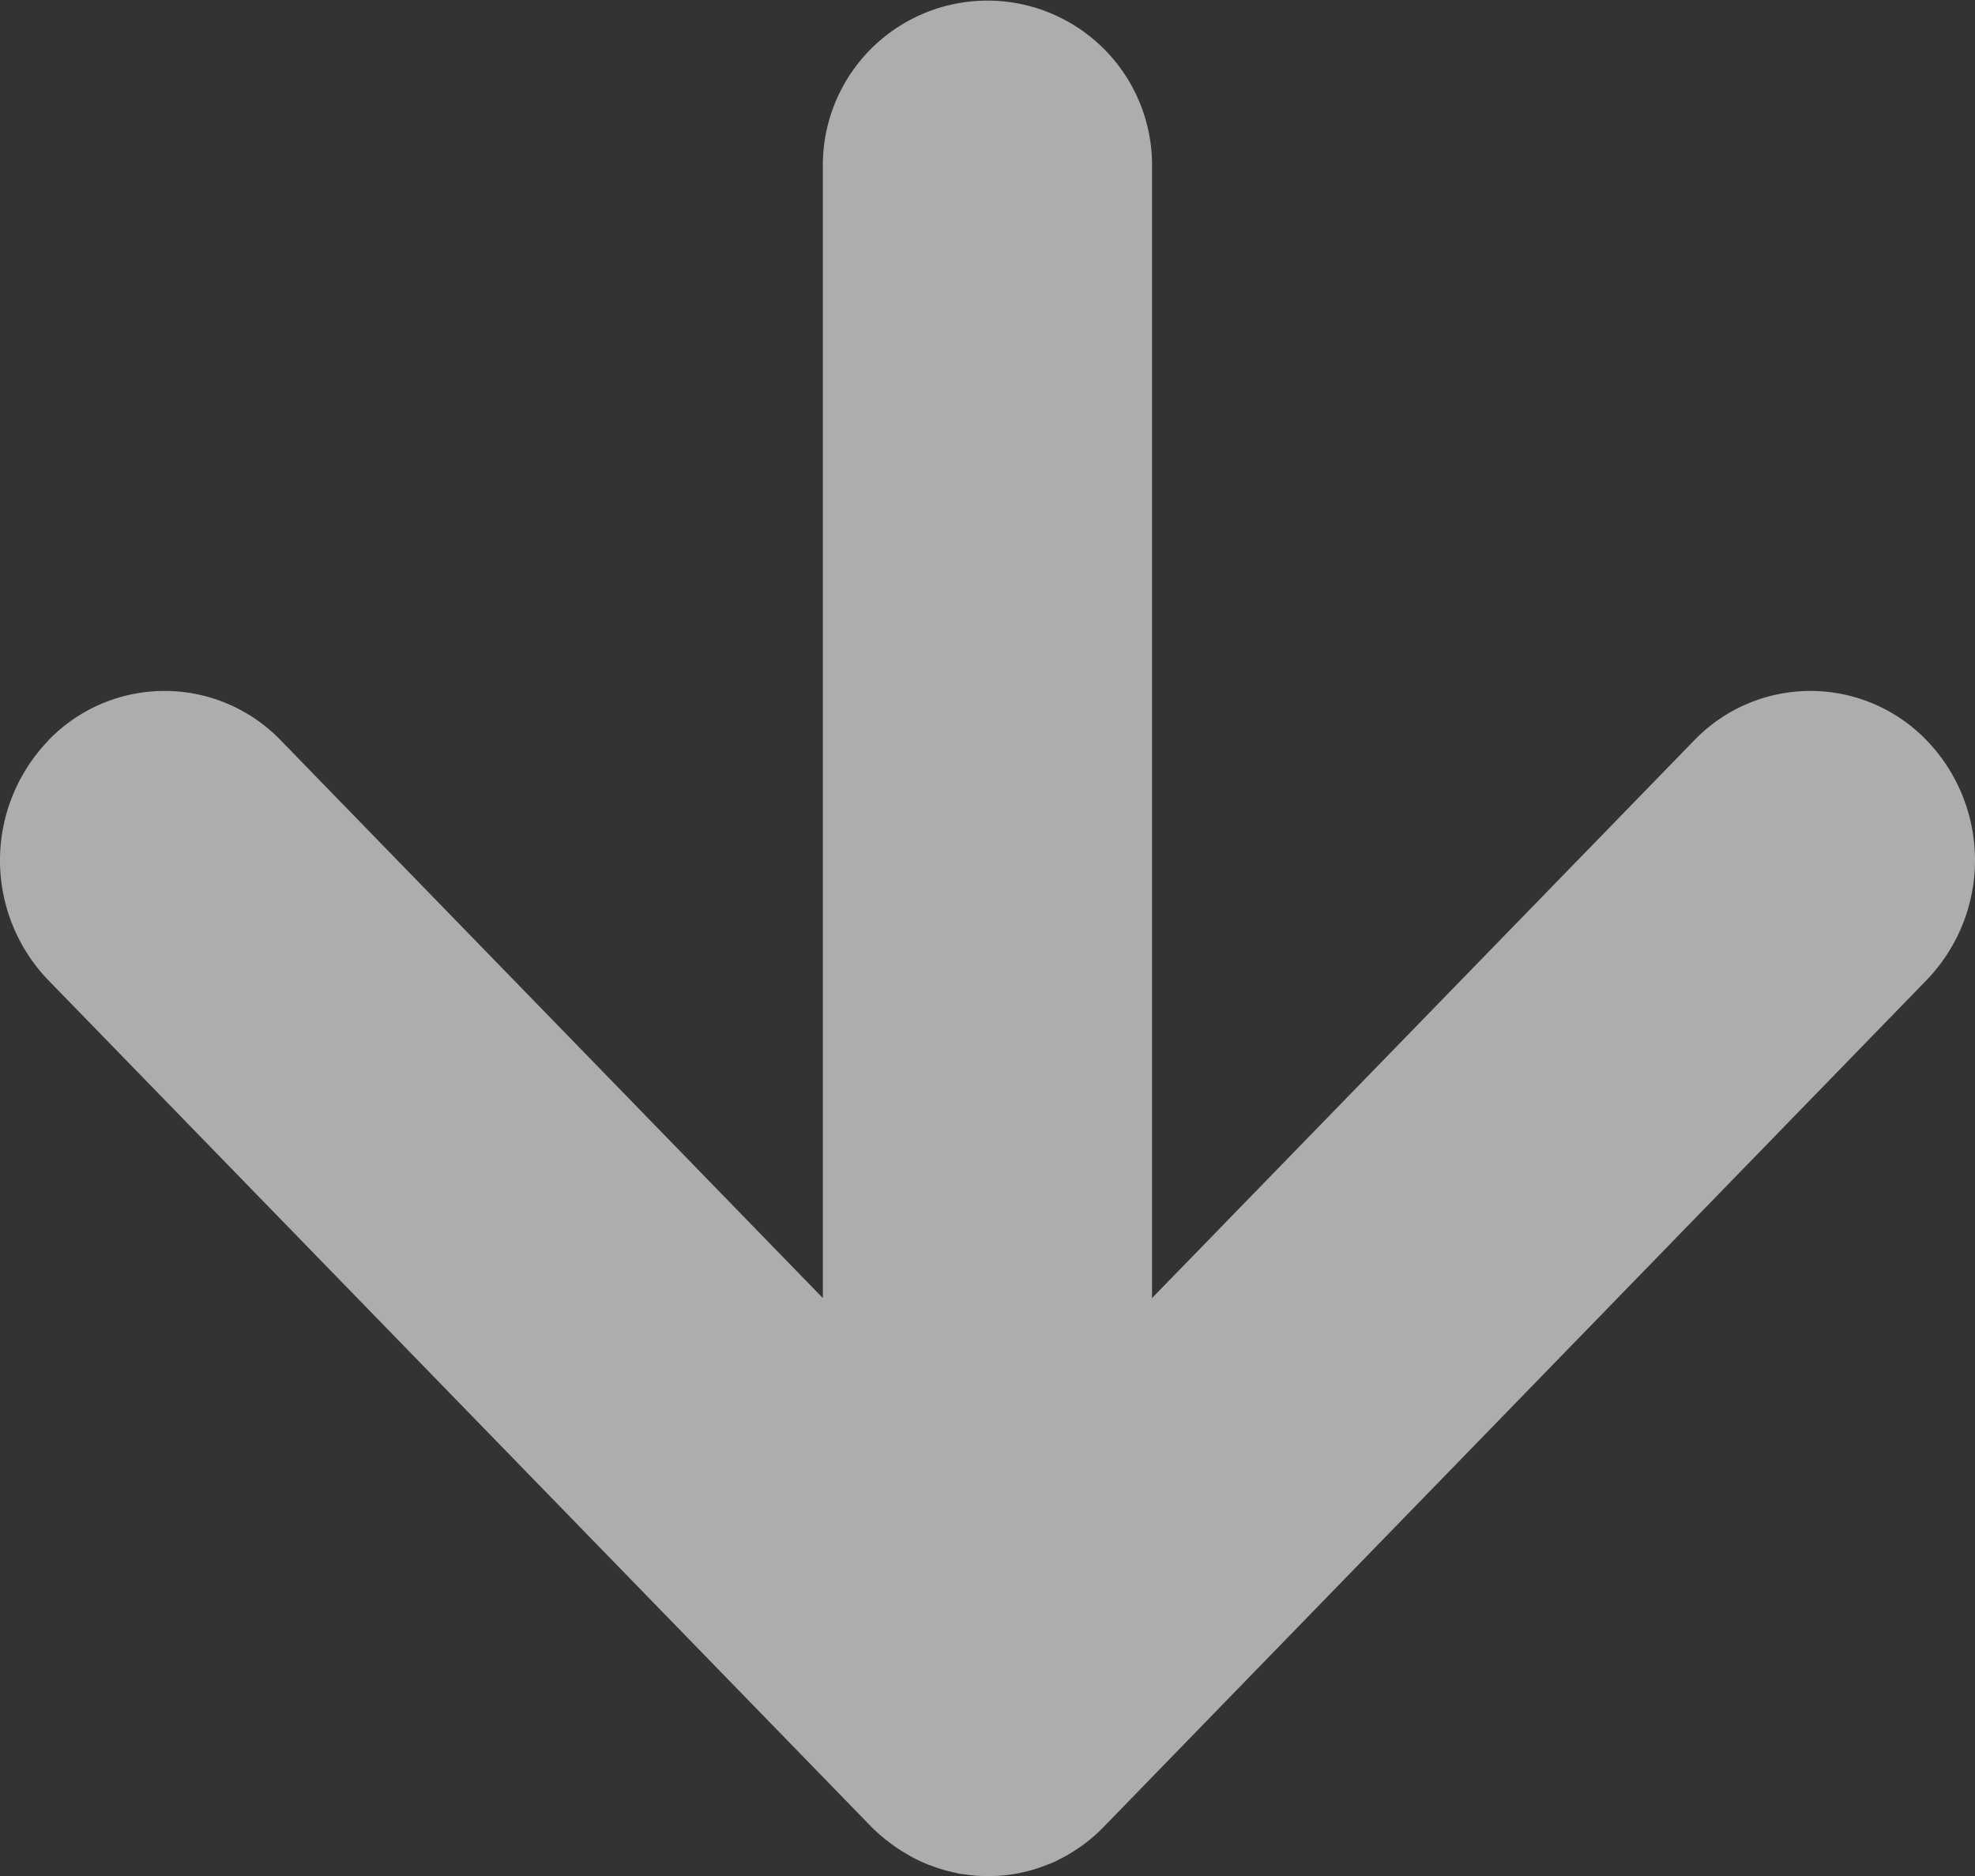 <svg xmlns="http://www.w3.org/2000/svg" width="20" height="19" viewBox="0 0 20 19">
  <rect x="0" y="0" width="20" height="19" fill="#333333" stroke="none"/>
  <path id="next-stream" d="M11.5.488a1.634,1.634,0,0,1,0,2.357L5.853,8.333H17.286a1.667,1.667,0,1,1,0,3.333H5.853L11.5,17.155a1.634,1.634,0,0,1,0,2.357,1.749,1.749,0,0,1-2.424,0L.5,11.179l-.125-.136-.012-.014.137.151a1.694,1.694,0,0,1-.165-.186q-.046-.06-.086-.124c-.013-.02-.025-.04-.037-.061s-.036-.067-.053-.1-.027-.057-.038-.086-.026-.066-.037-.1-.016-.05-.024-.076-.019-.072-.027-.109-.011-.058-.016-.087-.009-.065-.012-.1S0,10.071,0,10.032c0-.011,0-.021,0-.032V9.969q0-.059.006-.118L0,10a1.637,1.637,0,0,1,.019-.248c0-.028.01-.057.016-.086s.016-.073.027-.108.015-.052.024-.077.023-.066.037-.1.025-.058.039-.087.035-.069.054-.1.024-.041.036-.061q.04-.064.086-.124l.028-.037A1.729,1.729,0,0,1,.5,8.822L9.074.488a1.749,1.749,0,0,1,2.424,0" transform="translate(0 19) rotate(-90)" fill="rgba(255,255,255,0.6)"/>
</svg>

